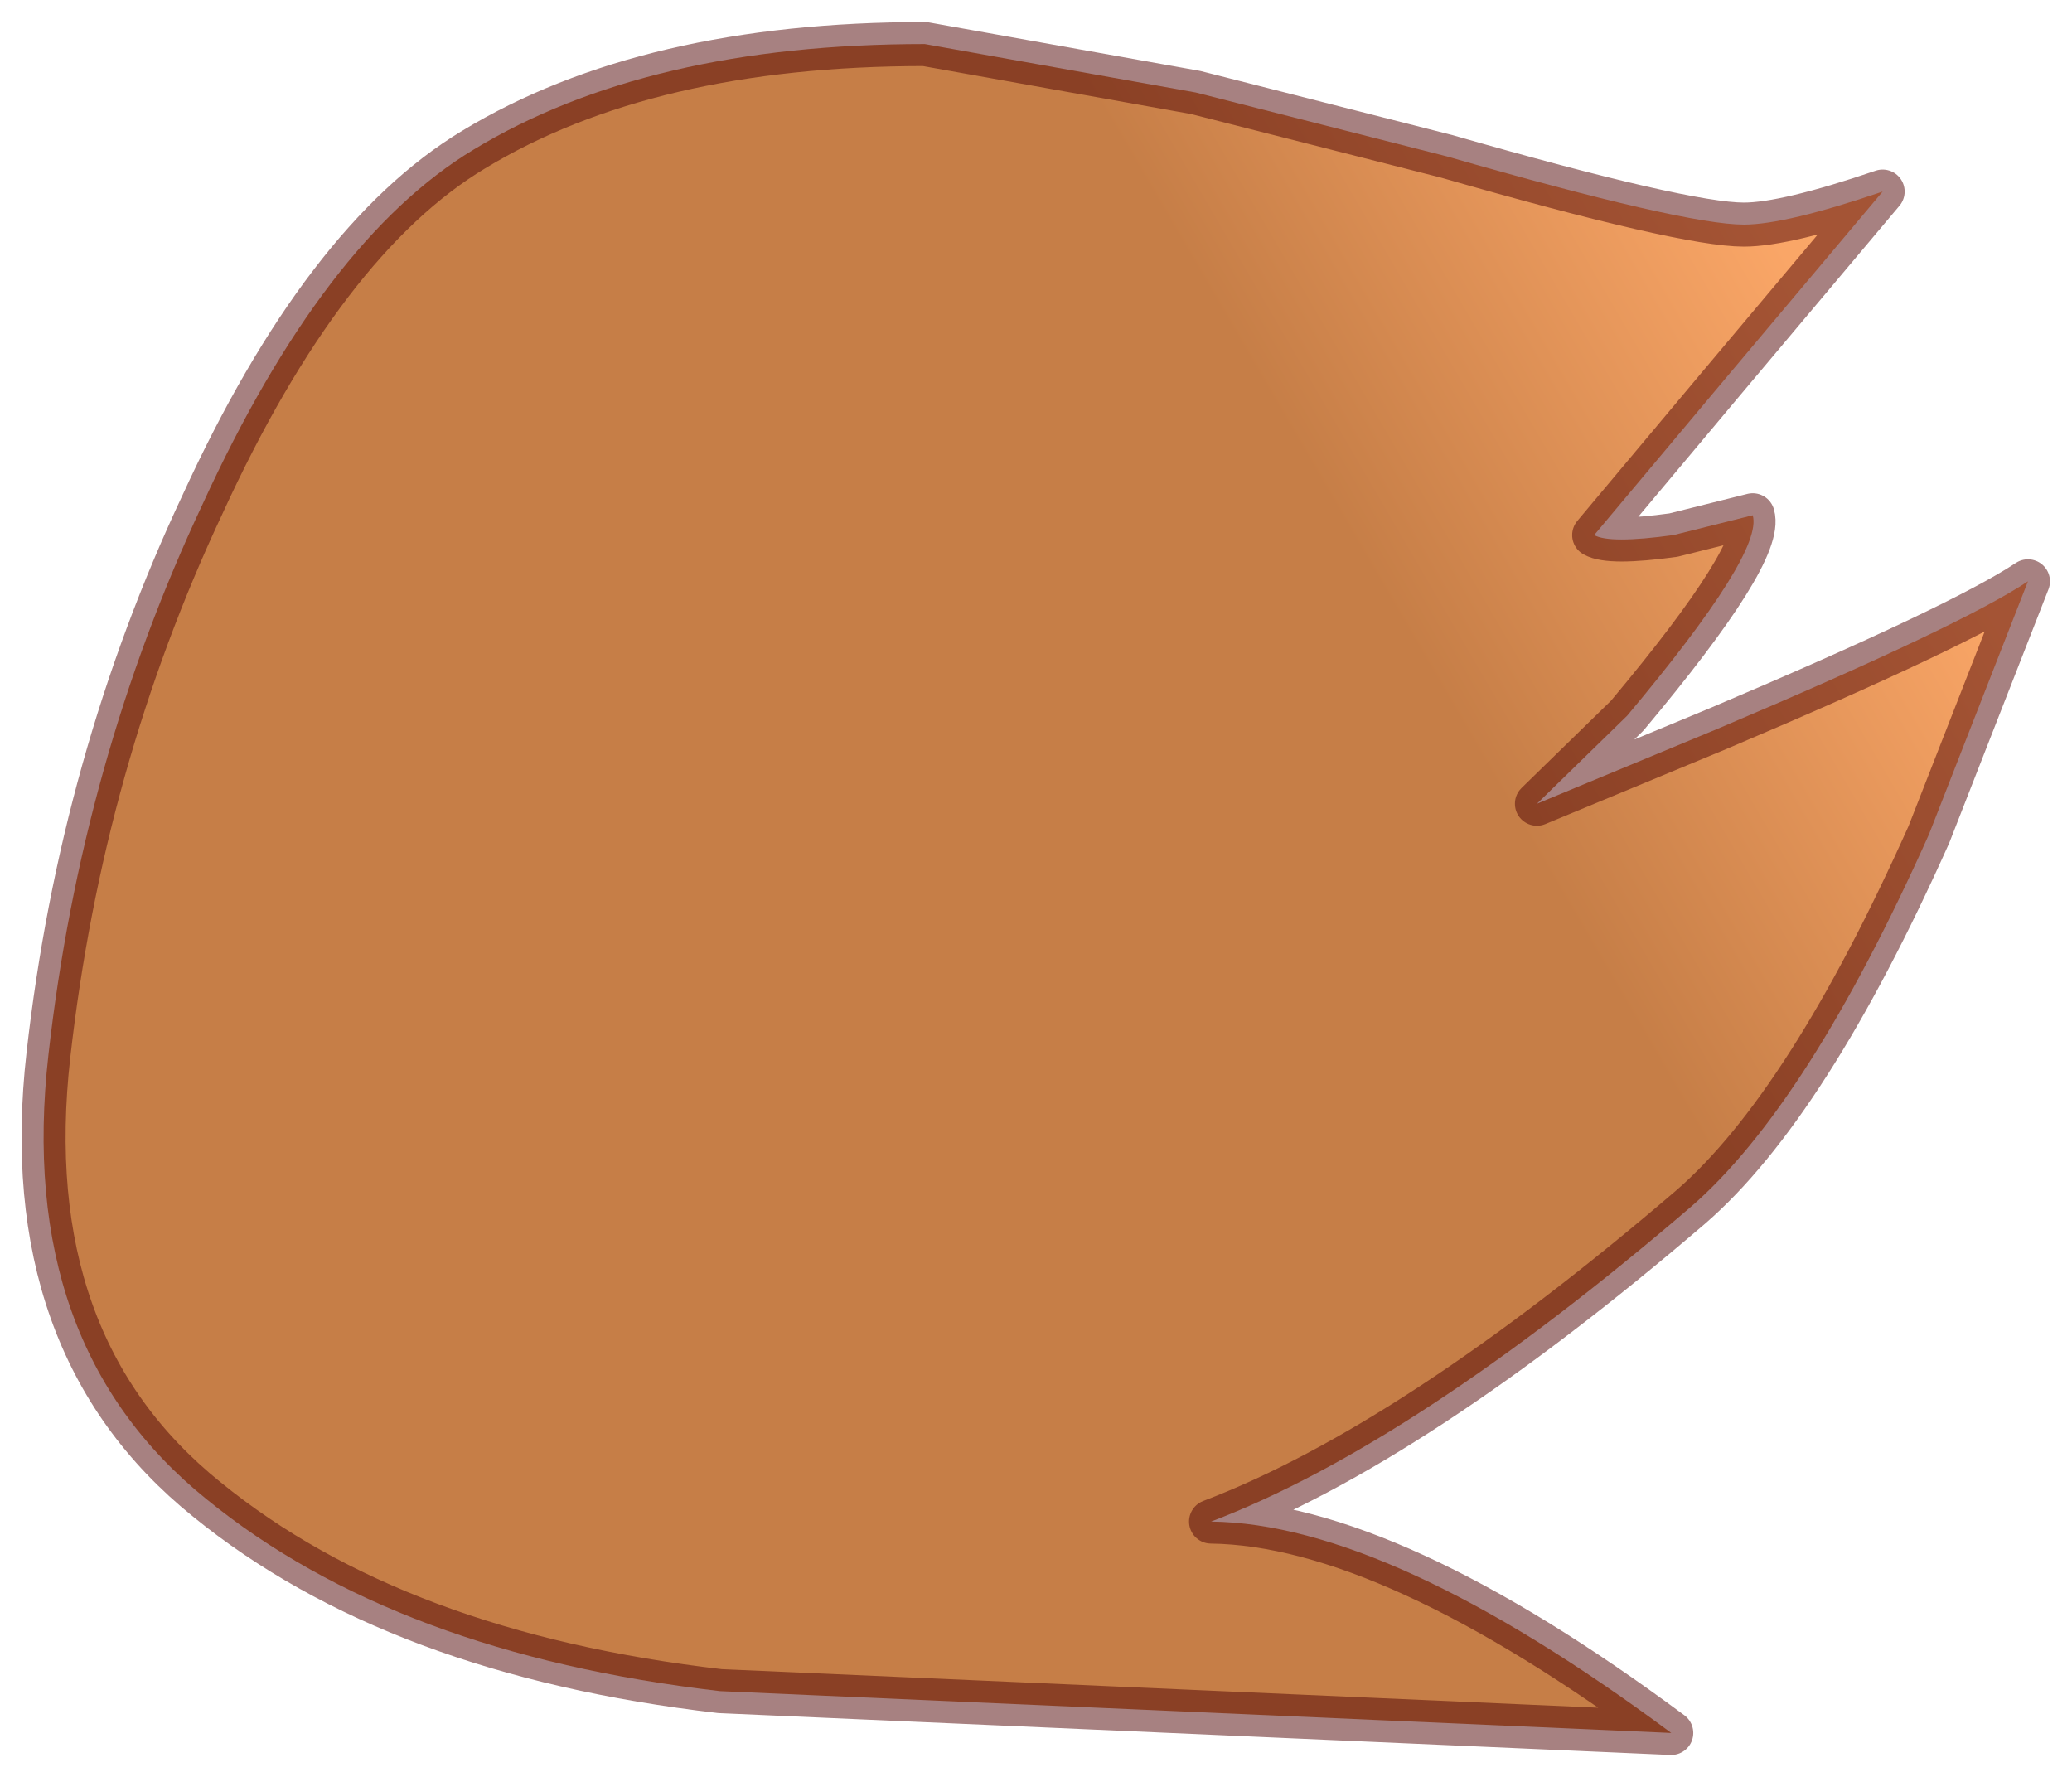 <?xml version="1.0" encoding="UTF-8" standalone="no"?>
<svg xmlns:xlink="http://www.w3.org/1999/xlink" height="40.35px" width="47.05px" xmlns="http://www.w3.org/2000/svg">
  <g transform="matrix(1.0, 0.0, 0.0, 1.0, 10.75, 1)">
    <path d="M22.1 2.55 Q27.5 4.1 28.85 4.1 29.8 4.1 32.0 3.35 L28.3 7.75 25.45 11.15 Q25.8 11.35 27.25 11.15 L29.05 10.7 Q29.3 11.55 26.2 15.25 L24.15 17.25 28.25 15.55 Q33.8 13.2 35.3 12.2 L33.05 17.95 Q30.3 24.1 27.65 26.4 21.35 31.8 16.75 33.55 20.8 33.6 27.2 38.35 L5.6 37.4 Q-1.75 36.55 -6.05 33.05 -10.4 29.55 -9.65 22.95 -8.9 16.3 -6.15 10.45 -3.4 4.45 0.0 2.4 3.95 0.0 10.25 0.0 L16.4 1.1 22.1 2.55" fill="url(#gradient0)" fill-rule="evenodd" stroke="none"/>
    <path d="M22.1 2.55 L16.4 1.1 10.25 0.0 Q3.95 0.0 0.0 2.4 -3.4 4.45 -6.15 10.45 -8.9 16.3 -9.65 22.95 -10.4 29.55 -6.05 33.05 -1.75 36.55 5.6 37.4 L27.2 38.35 Q20.8 33.6 16.75 33.55 21.35 31.8 27.65 26.4 30.3 24.1 33.05 17.95 L35.3 12.2 Q33.8 13.2 28.25 15.55 L24.15 17.25 26.2 15.25 Q29.3 11.55 29.05 10.7 L27.25 11.15 Q25.8 11.35 25.45 11.15 L28.3 7.75 32.0 3.35 Q29.8 4.1 28.85 4.1 27.5 4.1 22.1 2.55 Z" fill="none" stroke="#4f0202" stroke-linecap="round" stroke-linejoin="round" stroke-opacity="0.498" stroke-width="1"/>
  </g>
  <defs>
    <linearGradient gradientTransform="matrix(0.006, -0.004, 0.014, 0.024, 27.4, 12.35)" gradientUnits="userSpaceOnUse" id="gradient0" spreadMethod="pad" x1="-819.2" x2="819.2">
      <stop offset="0.0" stop-color="#c67e47"></stop>
      <stop offset="1.0" stop-color="#faa667"></stop>
    </linearGradient>
  </defs>
</svg>